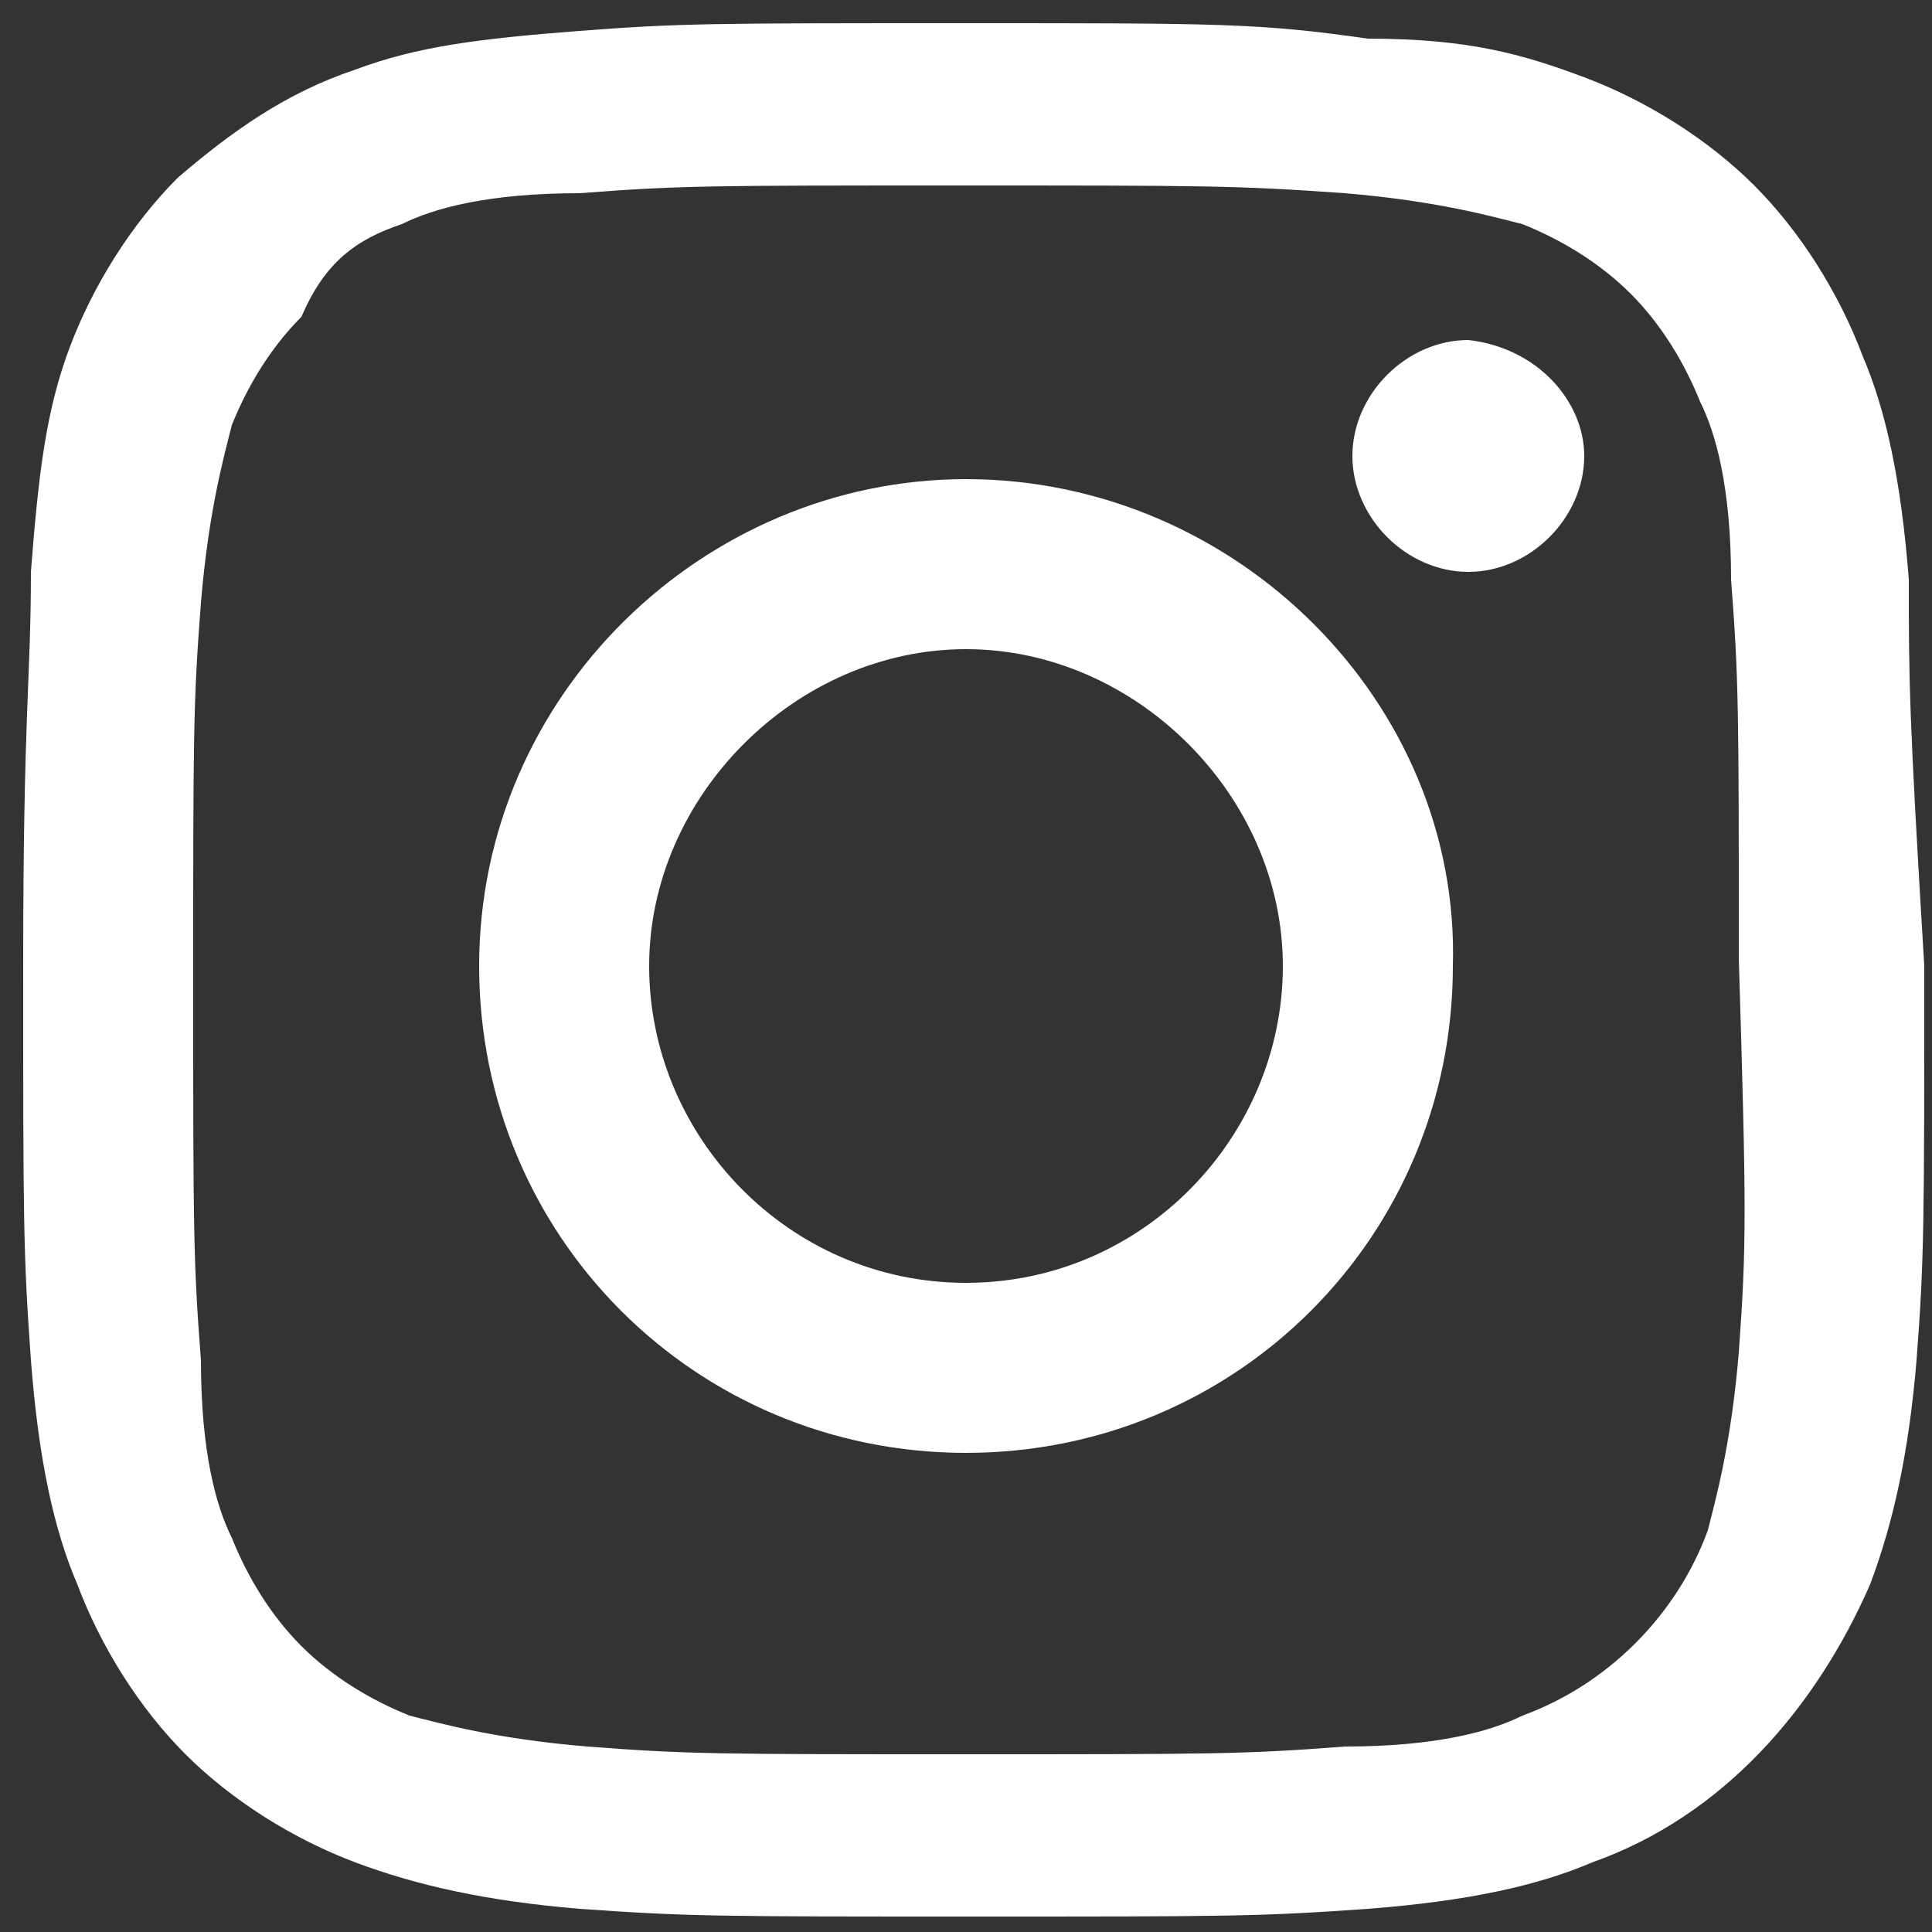 <?xml version="1.0" encoding="utf-8"?>
<!-- Generator: Adobe Illustrator 24.0.1, SVG Export Plug-In . SVG Version: 6.00 Build 0)  -->
<svg version="1.1" id="Camada_1" xmlns="http://www.w3.org/2000/svg" xmlns:xlink="http://www.w3.org/1999/xlink" x="0px" y="0px"
	 viewBox="0 0 25 25" style="enable-background:new 0 0 25 25;" xml:space="preserve">
<rect x="0" y="0" width="25" height="25" fill="#333333" stroke="none"/>
<style type="text/css">
	.st0{fill:#FFFFFF;}
</style>
<g>
	<g>
		<g>
			<path class="st0" d="M24.7,7.5c-0.1-1.3-0.3-2.2-0.6-2.9c-0.3-0.8-0.8-1.6-1.4-2.2c-0.6-0.6-1.4-1.1-2.2-1.4S19,0.5,17.7,0.5
				c-1.4-0.2-1.9-0.2-5.2-0.2s-3.7,0-5,0.1S5.4,0.6,4.6,0.9C3.7,1.2,3,1.7,2.3,2.3C1.7,2.9,1.2,3.7,0.9,4.5S0.5,6.1,0.4,7.4
				c0,1.4-0.1,1.8-0.1,5.1s0,3.7,0.1,5.1c0.1,1.3,0.3,2.2,0.6,2.9c0.3,0.8,0.8,1.6,1.4,2.2c0.6,0.6,1.4,1.1,2.2,1.4
				c0.8,0.3,1.7,0.5,2.9,0.6c1.4,0.1,1.8,0.1,5.1,0.1s3.7,0,5.1-0.1c1.3-0.1,2.2-0.3,2.9-0.6c1.7-0.6,2.9-2,3.6-3.6
				c0.3-0.8,0.5-1.7,0.6-2.9c0.1-1.3,0.1-1.8,0.1-5.1C24.7,9.2,24.7,8.8,24.7,7.5z M22.5,17.5c-0.1,1.2-0.3,1.9-0.4,2.3
				c-0.4,1.1-1.3,2-2.4,2.4c-0.4,0.2-1.1,0.4-2.3,0.4c-1.3,0.1-1.7,0.1-4.9,0.1s-3.6,0-4.9-0.1c-1.2-0.1-1.9-0.3-2.3-0.4
				c-0.5-0.2-1-0.5-1.4-0.9c-0.4-0.4-0.7-0.9-0.9-1.4c-0.2-0.4-0.4-1.1-0.4-2.3c-0.1-1.3-0.1-1.7-0.1-4.9s0-3.6,0.1-4.9
				c0.1-1.2,0.3-1.9,0.4-2.3c0.2-0.5,0.5-1,0.9-1.4c0.3-0.7,0.7-1,1.3-1.2c0.4-0.2,1.1-0.4,2.3-0.4c1.3-0.1,1.7-0.1,4.9-0.1
				s3.6,0,5,0.1c1.2,0.1,1.9,0.3,2.3,0.4c0.5,0.2,1,0.5,1.4,0.9s0.7,0.9,0.9,1.4c0.2,0.4,0.4,1.1,0.4,2.3c0.1,1.3,0.1,1.7,0.1,4.9
				C22.6,15.7,22.6,16.1,22.5,17.5z"/>
			<path class="st0" d="M12.5,6.2c-3.4,0-6.3,2.8-6.3,6.3s2.8,6.3,6.3,6.3s6.3-2.8,6.3-6.3C18.9,9.1,16,6.2,12.5,6.2z M12.5,16.6
				c-2.3,0-4.1-1.9-4.1-4.1s1.9-4.1,4.1-4.1s4.1,1.9,4.1,4.1S14.8,16.6,12.5,16.6z"/>
			<path class="st0" d="M20.5,5.9c0,0.8-0.7,1.5-1.5,1.5s-1.5-0.7-1.5-1.5s0.7-1.5,1.5-1.5C19.9,4.5,20.5,5.2,20.5,5.9z"/>
		</g>
	</g>
</g>
</svg>
